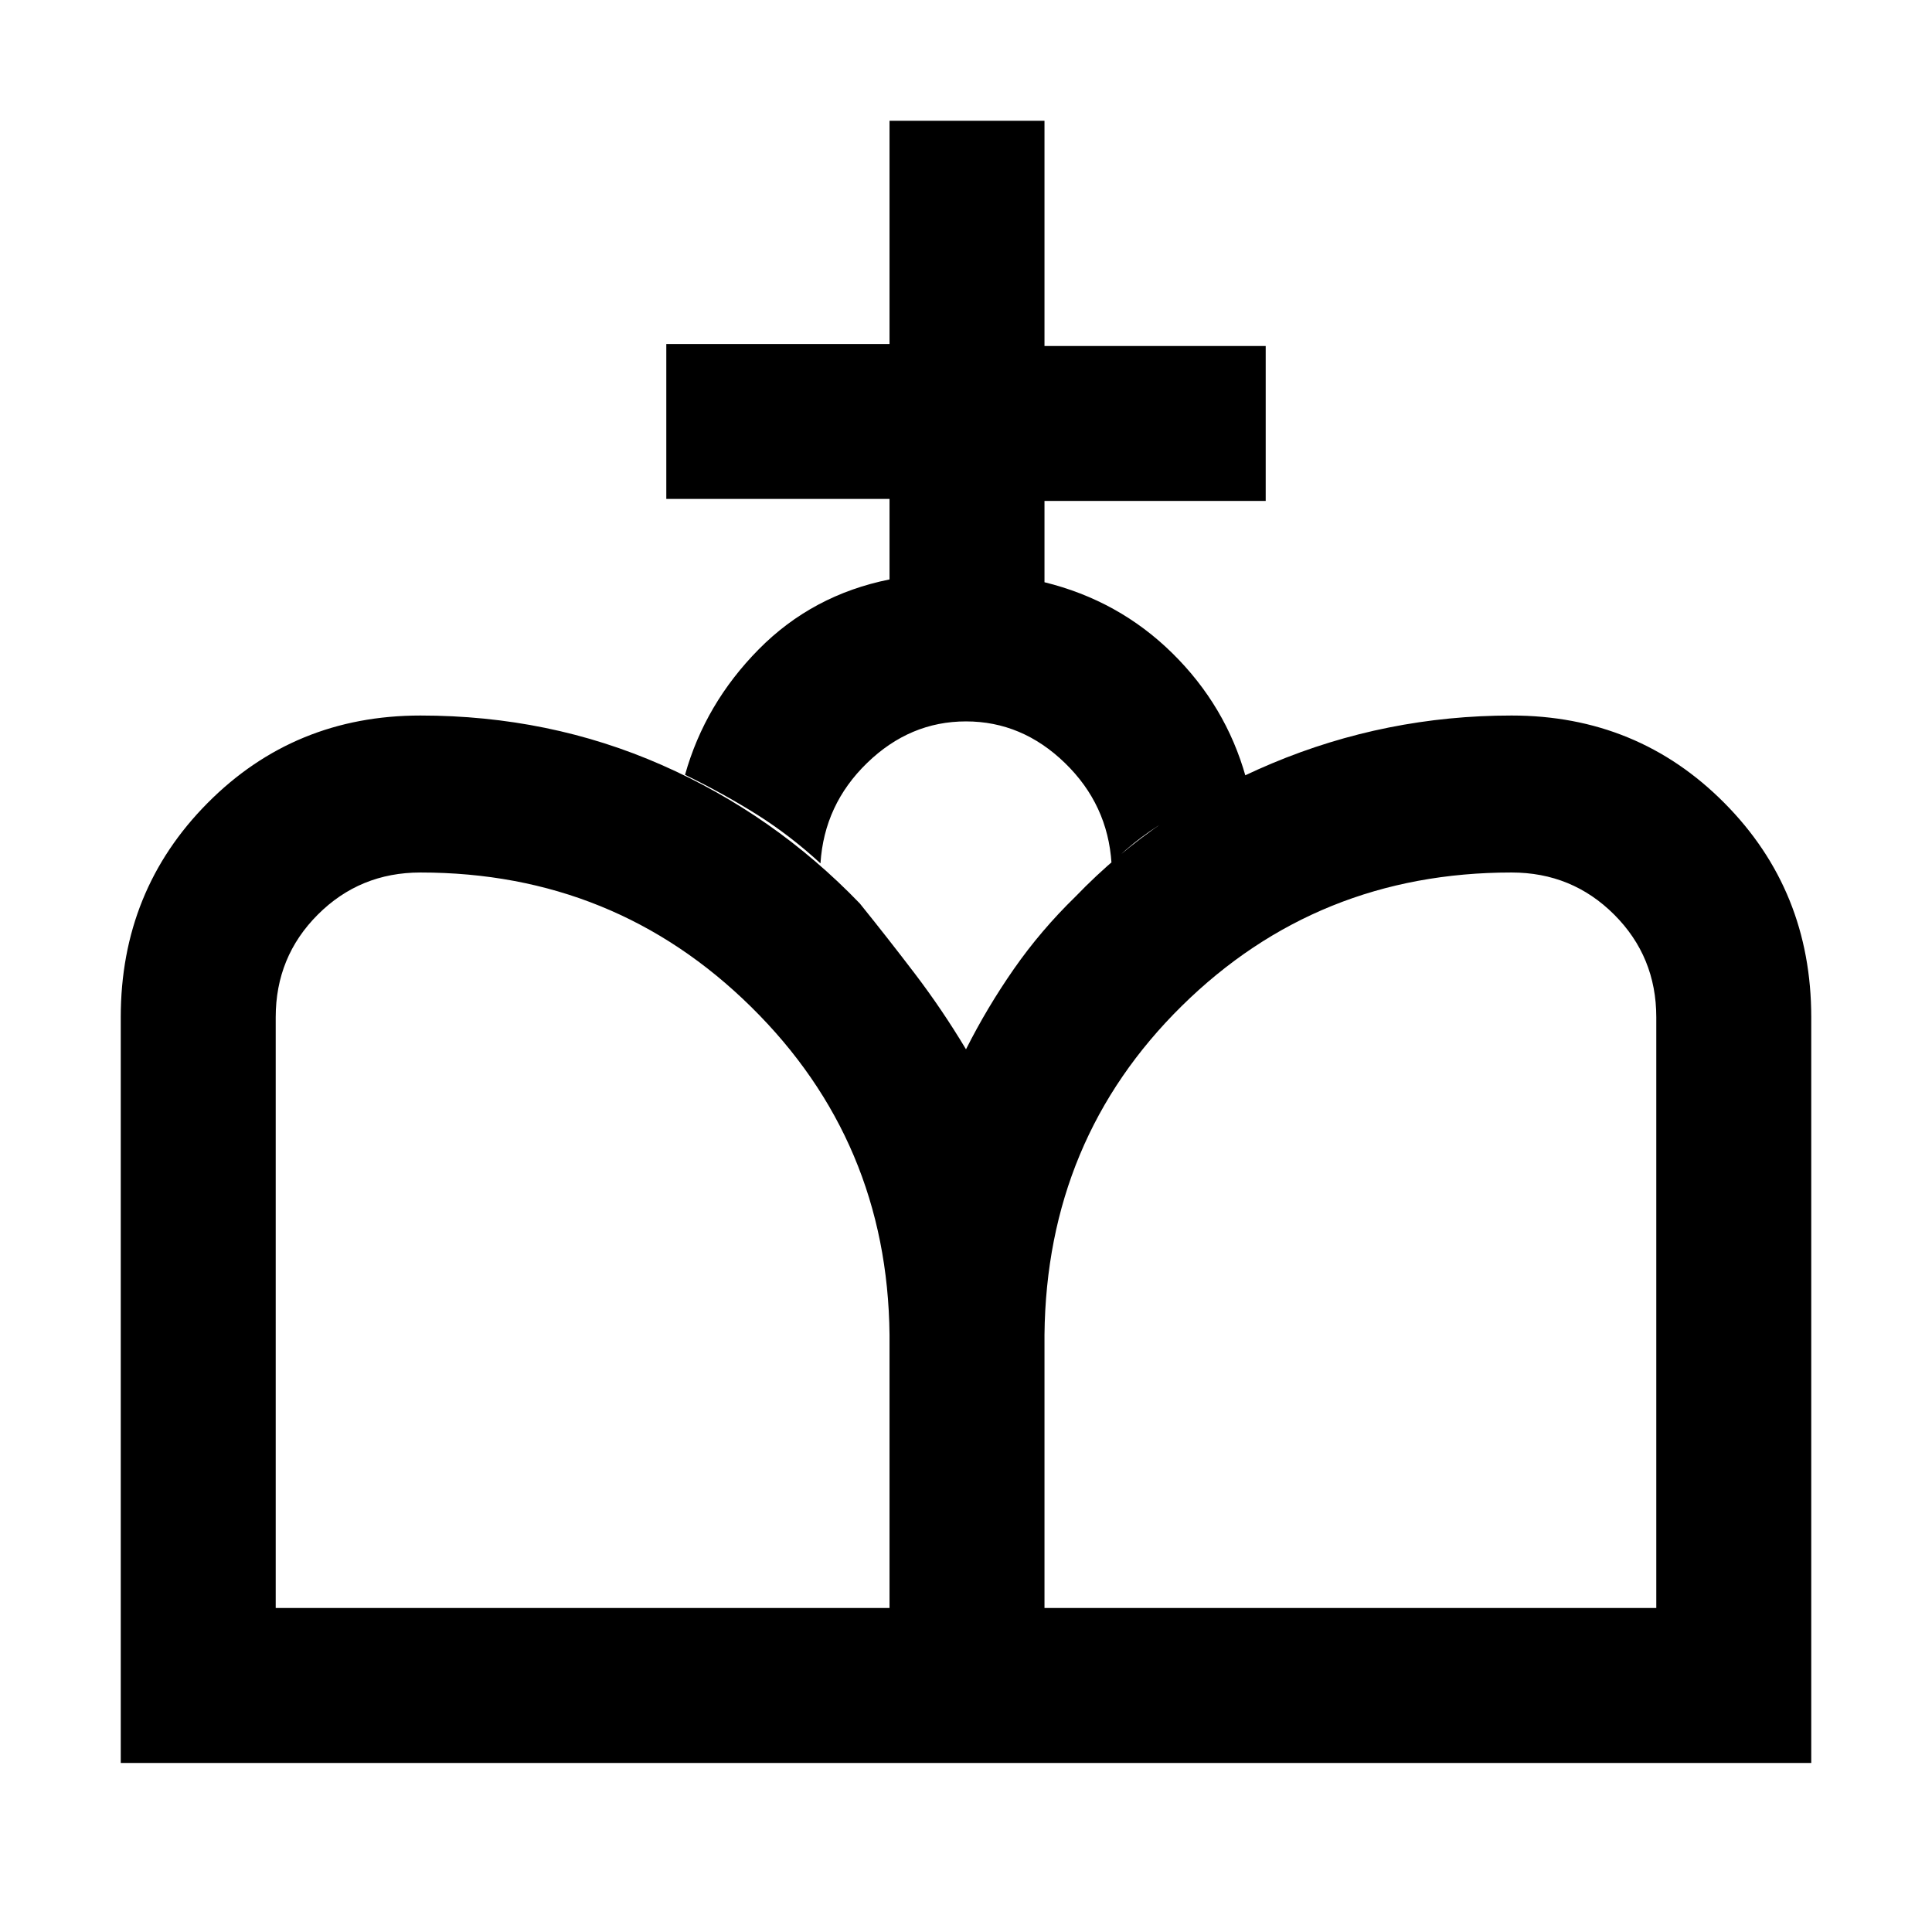 <svg xmlns="http://www.w3.org/2000/svg" height="20" viewBox="0 -960 960 960" width="20"><path d="M480-84v-354.61q10.46-20.77 23.81-39.93 13.34-19.15 30.57-35.92 40.7-42.31 97.5-66.15 56.81-23.85 119.2-23.85 62.61 0 105.76 43.46Q900-517.54 900-454.54V-84H480ZM60-84v-370.54q0-63 43.16-106.46 43.15-43.46 105.76-43.46 64 0 119.81 24.54t98.5 68.84q13.85 17.16 27.39 34.93 13.53 17.77 25.38 37.54V-84H60Zm77-77h305v-135.77q-1-96.15-68.77-162.92-67.77-66.77-164.31-66.77-30.07 0-51 20.92-20.92 20.92-20.92 51V-161Zm382 0h304v-293.54q0-30.08-20.92-51-20.93-20.92-51-20.92-96.54 0-163.81 66.27T519-296.77V-161Zm-77-511.08v-40H331.08v-77H442V-900h77v111.92h109.92v77H519v40.39q36.92 9.08 63.5 35.23T619-574q-17 9.46-34.96 19.27-17.96 9.81-31.73 23.73-1.85-29.23-23.16-49.88-21.3-20.66-49.15-20.66-27.85 0-49.15 20.66-21.31 20.65-23.16 49.88-15.15-13.92-31.54-24.23-16.38-10.31-35.76-19.77 9.92-35.31 36.61-62.35 26.69-27.03 65-34.73Z"/></svg>